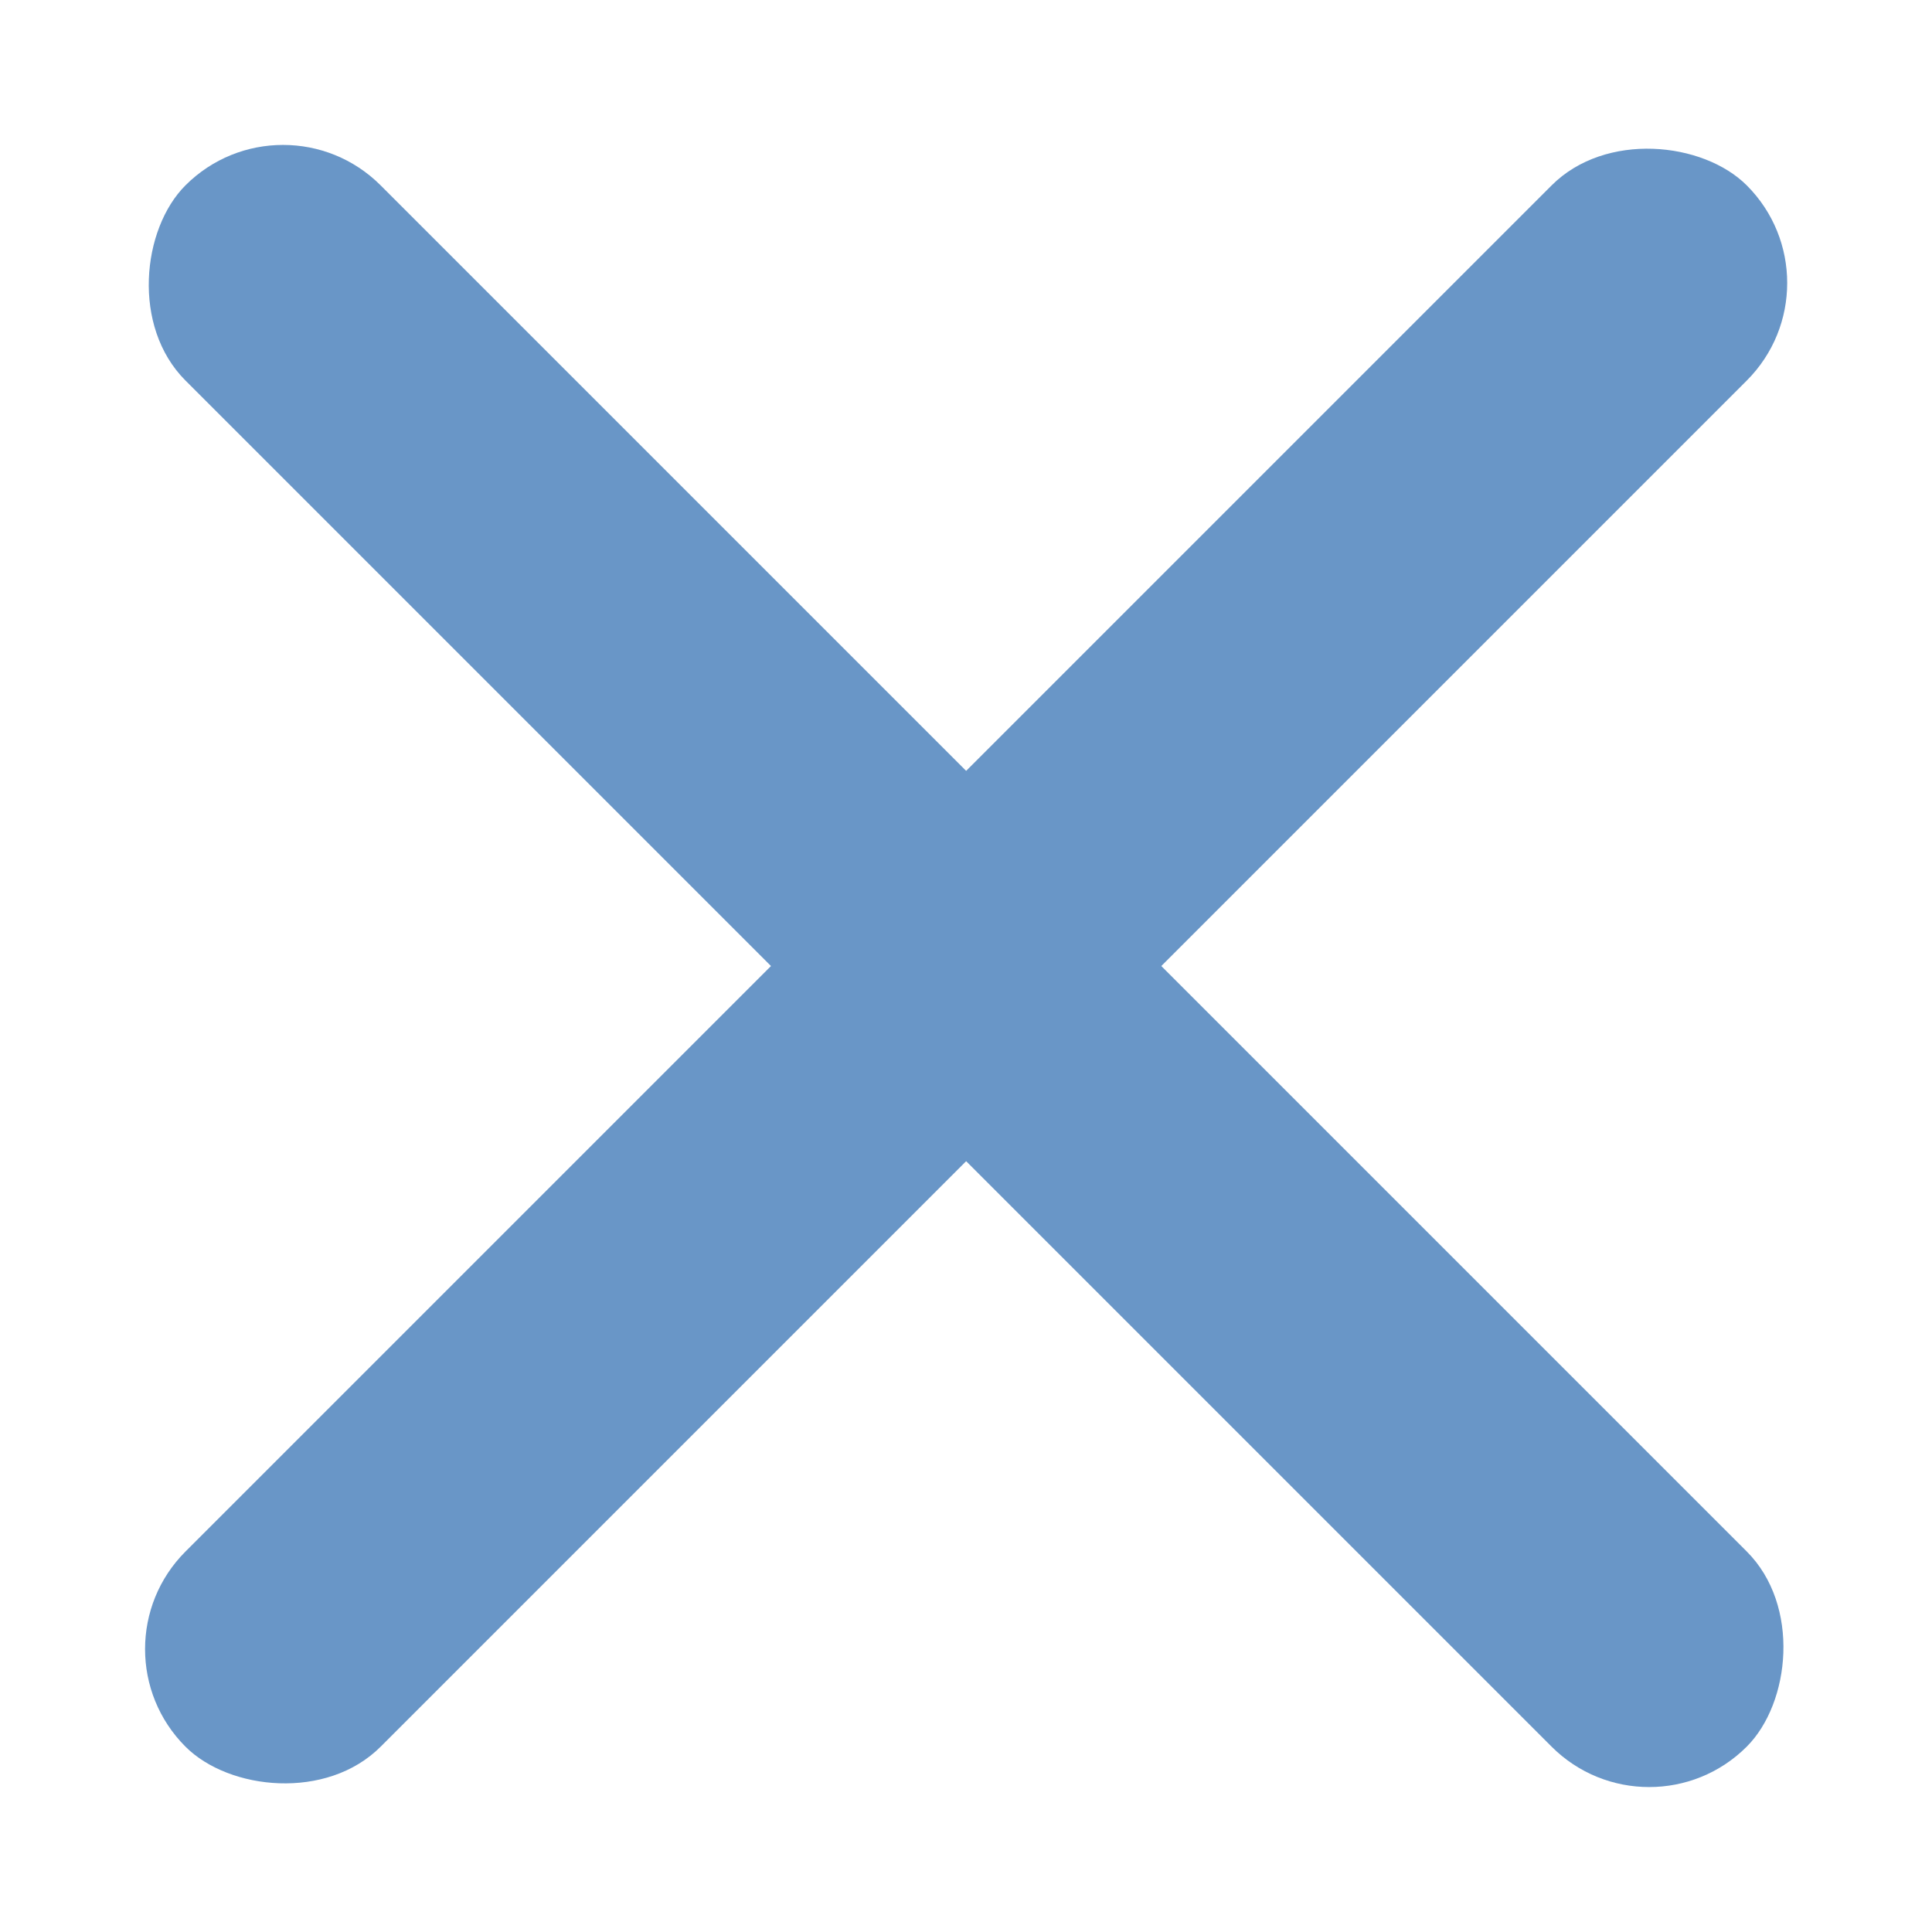 <svg width="14" height="14" viewBox="0 0 14 14" fill="none" xmlns="http://www.w3.org/2000/svg">
<rect x="0.637" y="11.95" width="16" height="2" rx="1" transform="rotate(-45 0.637 11.95)" fill="#6996C7"/>
<rect x="2.051" y="0.636" width="16" height="2" rx="1" transform="rotate(45 2.051 0.636)" fill="#6996C7"/>
</svg>
